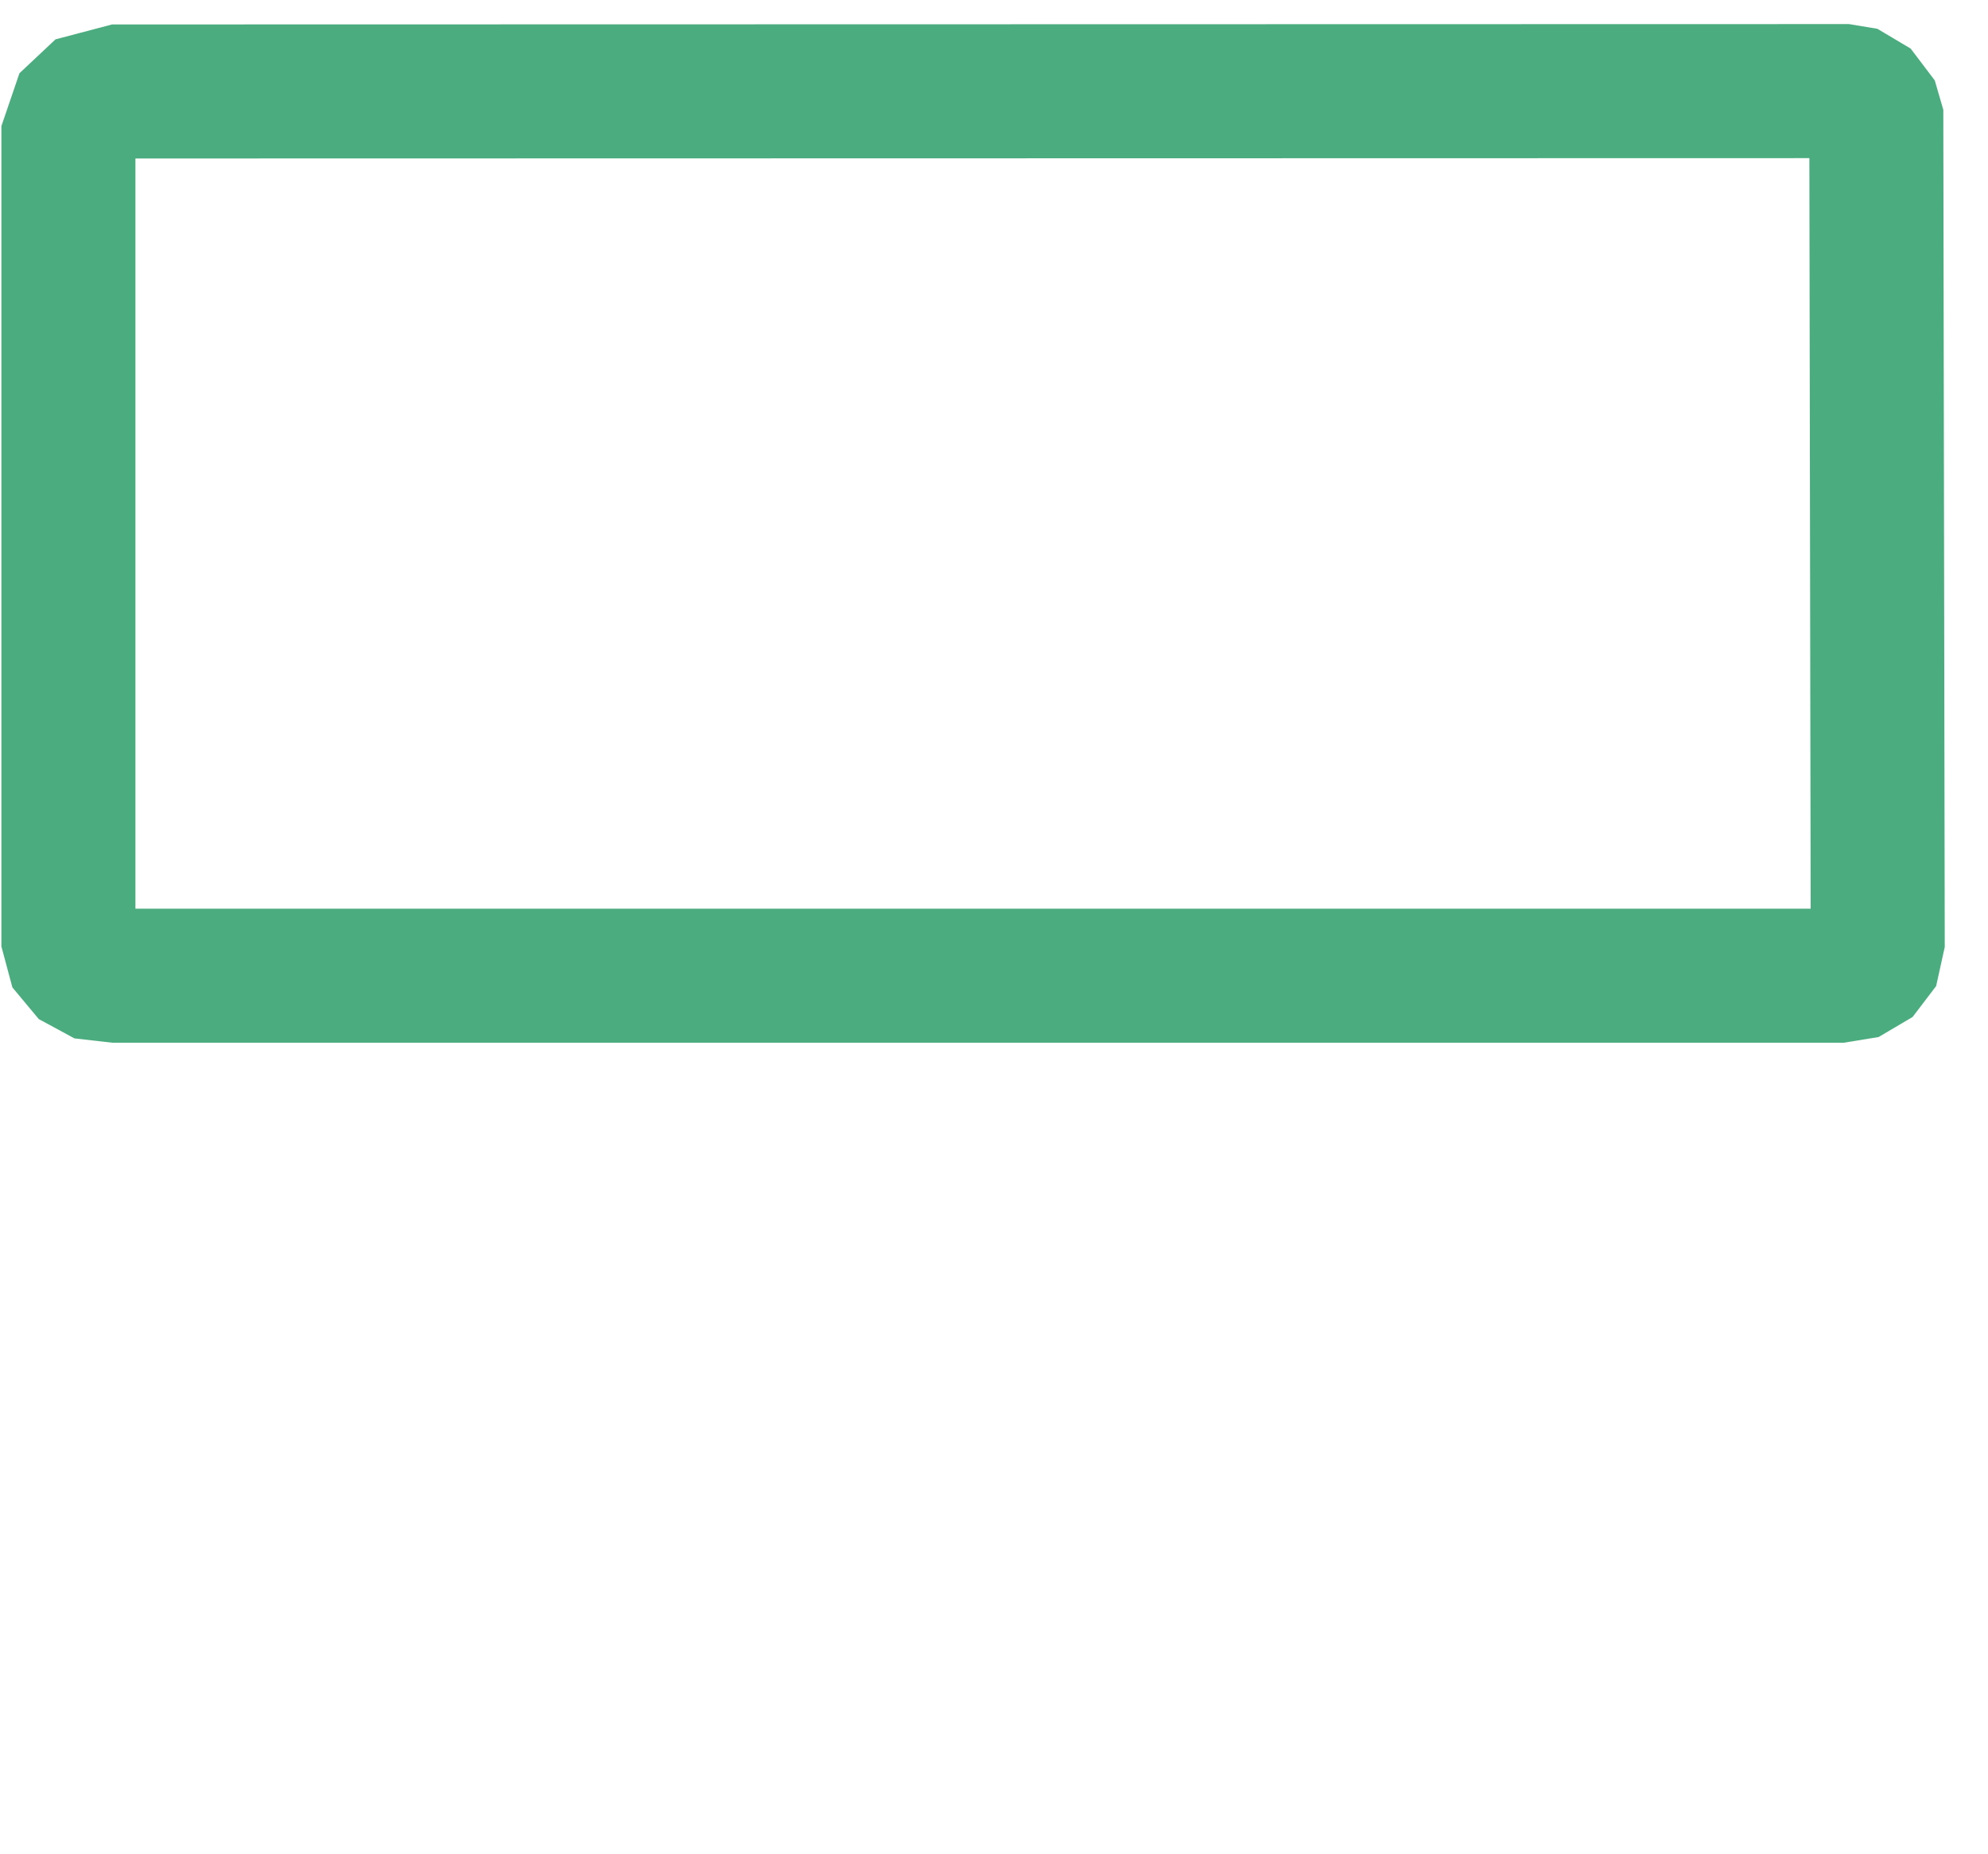 <?xml version="1.0" encoding="UTF-8"?>
<svg width="89px" height="83px" viewBox="0 0 89 83" xmlns="http://www.w3.org/2000/svg" xmlns:xlink="http://www.w3.org/1999/xlink" version="1.1">
 <!-- Generated by Pixelmator Pro 2.0.5 -->
 <defs>
  <path id="Screen-copy" d="M22.368 82 C22.176 81.998 21.981 81.966 21.79 81.899 20.85 81.571 20.353 80.543 20.681 79.603 L31.214 49.709 35.013 49.709 24.087 80.79 C23.825 81.539 23.12 82.007 22.368 82 Z M64.892 82 C64.153 81.992 63.465 81.527 63.208 80.79 L52.489 49.709 56.288 49.709 66.614 79.603 C66.942 80.543 66.445 81.571 65.505 81.899 65.314 81.966 65.119 81.998 64.927 82 64.915 82 64.904 82 64.892 82 Z M43.568 76.647 C42.572 76.647 41.852 75.837 41.852 74.782 L41.852 49.709 45.271 49.709 45.271 74.782 C45.271 75.922 44.564 76.647 43.568 76.647 Z M5.002 46.67 C2.397 46.819 0.063 44.767 0.063 42.111 L0.063 5.641 C0.244 3.109 2.346 1.082 5.002 1.082 L82.501 1.082 C85.008 0.957 87.059 2.985 87.059 5.641 L87.059 42.111 C87.161 44.666 85.156 46.67 82.501 46.67 Z"/>
 </defs>
 <defs>
  <path id="stroke-path" d="M83.063 43.547 L83.594 43.234 83.891 42.844 84.063 42.063 84 5.344 83.891 4.969 83.5 4.453 83 4.156 82.531 4.078 5.406 4.094 3.984 4.469 3.469 4.953 3.063 6.141 3.063 41.969 3.281 42.781 3.672 43.25 4.25 43.563 5.203 43.672 82.297 43.672 Z"/>
 </defs>
 <use id="Screen-copy-1" stroke="#4bad7f" stroke-opacity="1" stroke-linecap="round" fill="none" stroke-width="6" xlink:href="#stroke-path"/>
</svg>
